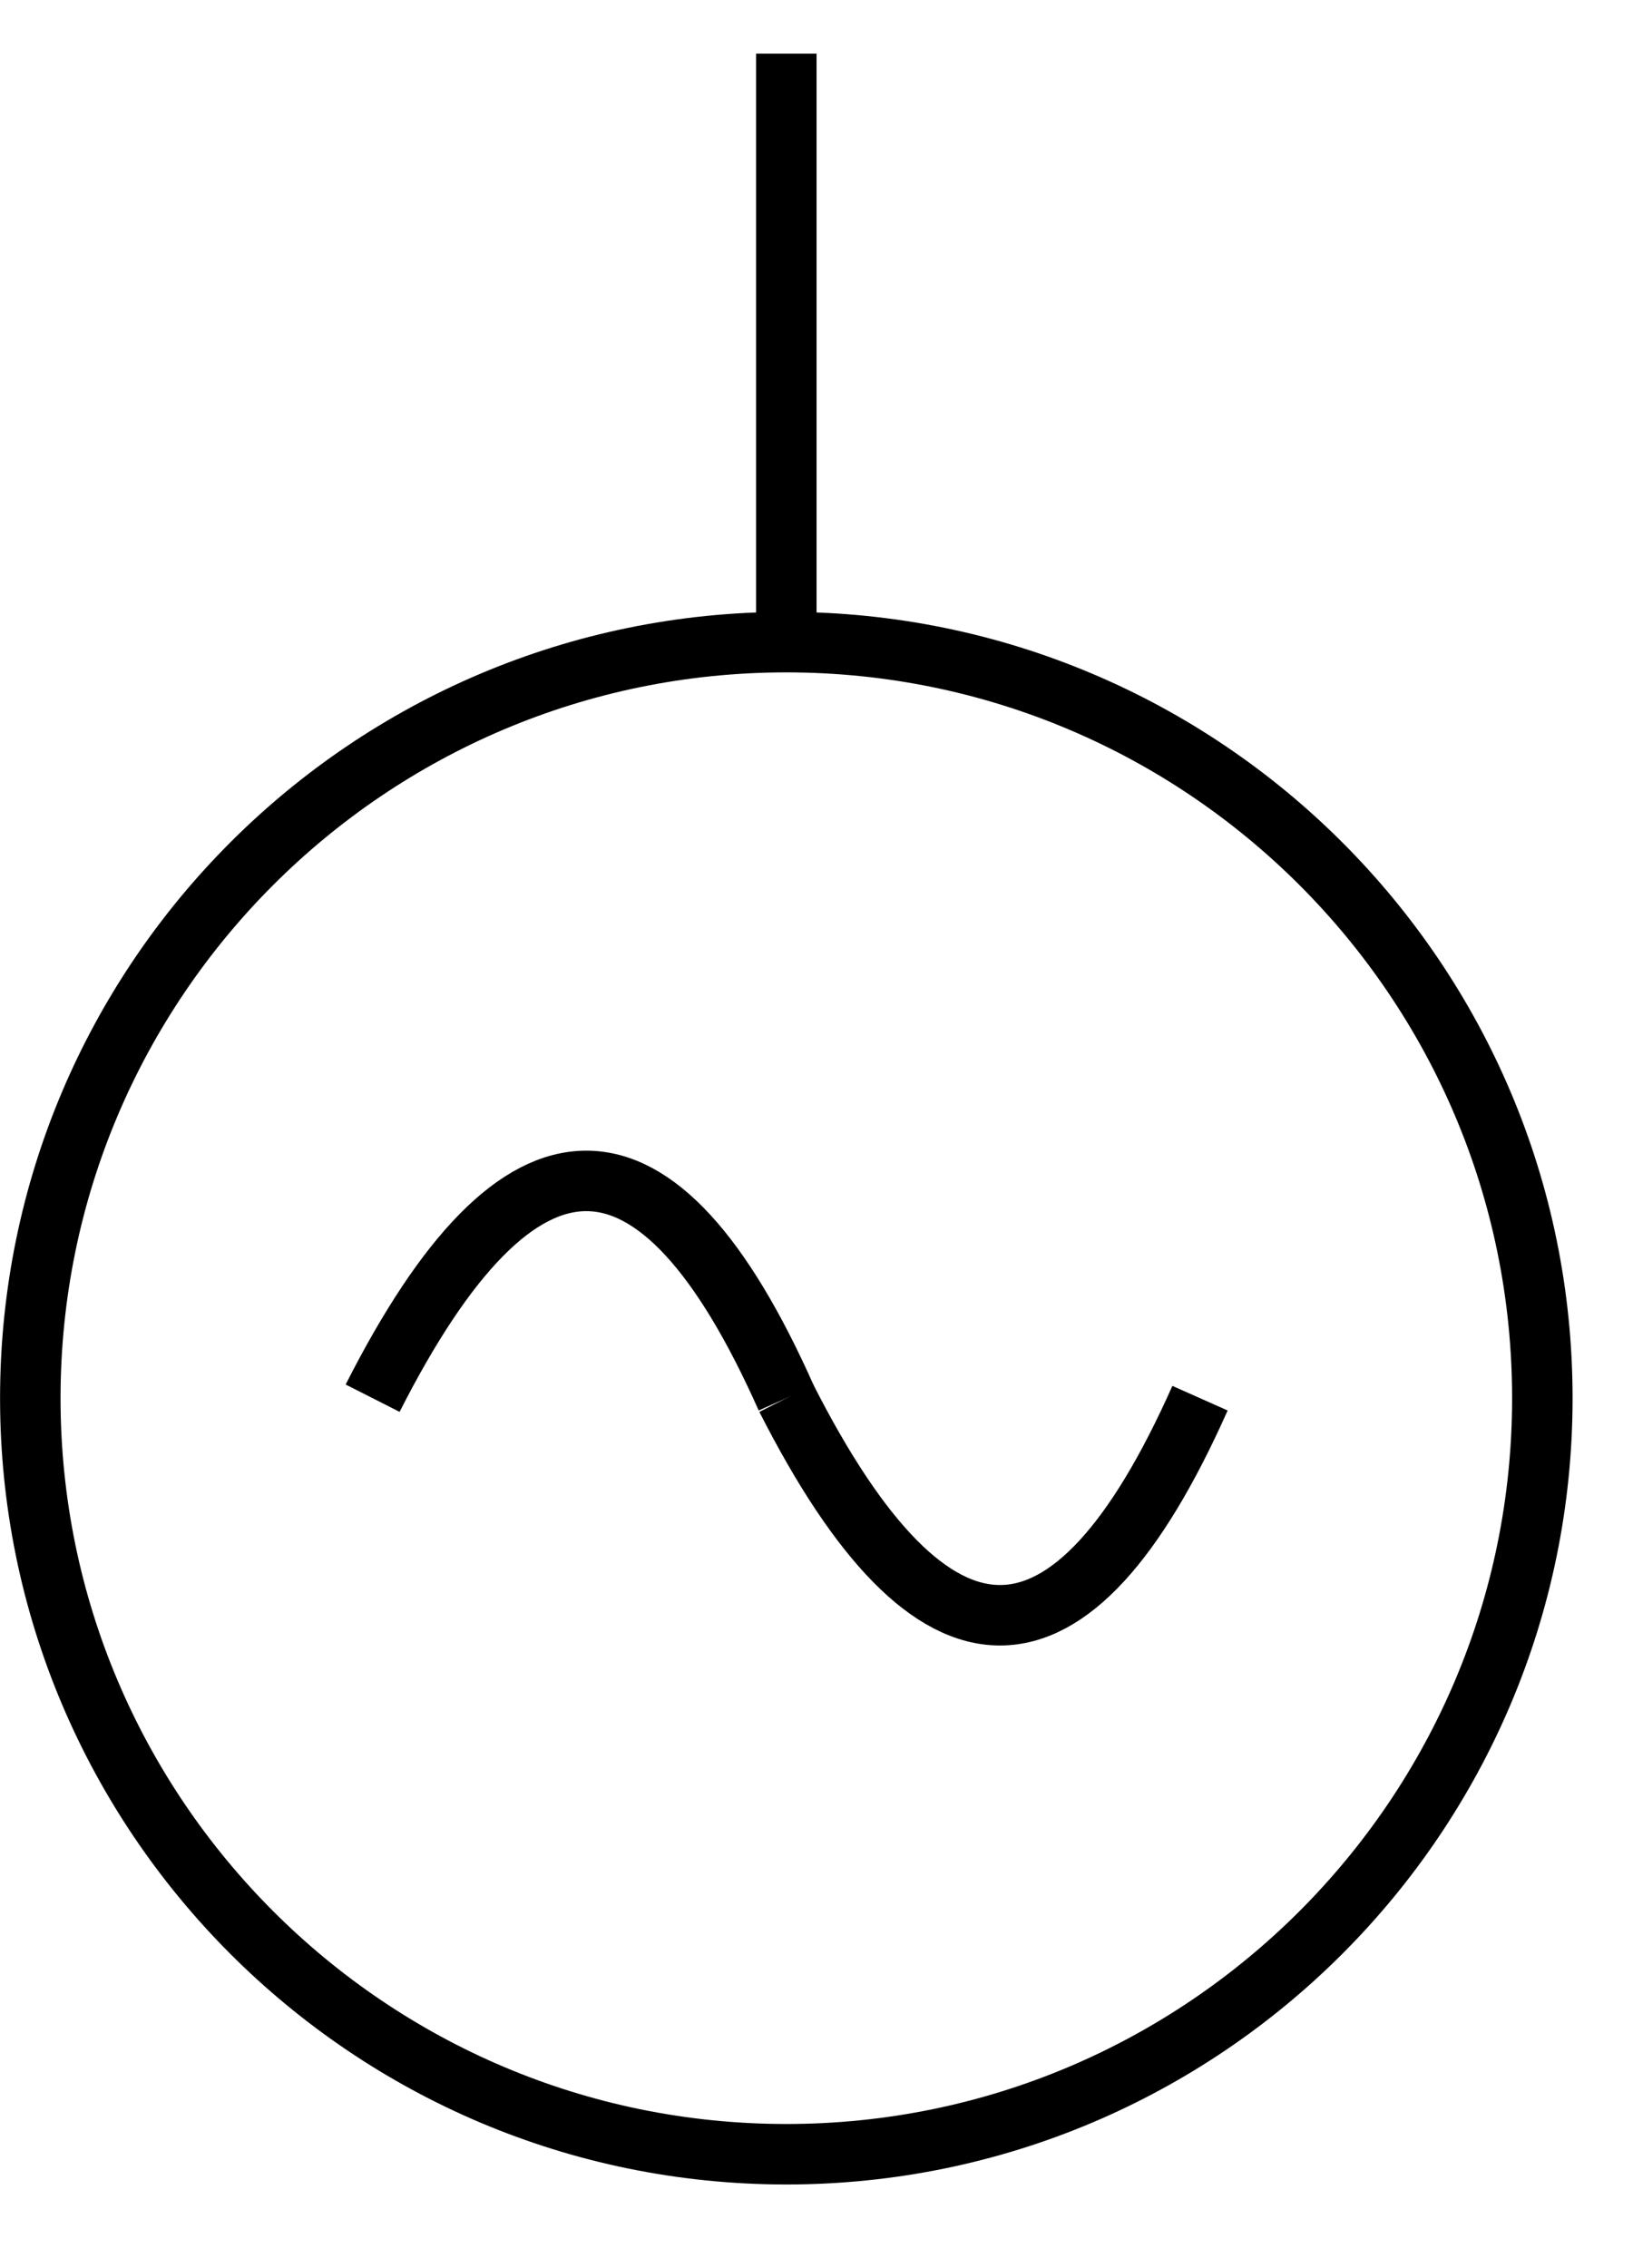   <svg version="1.1" xmlns="http://www.w3.org/2000/svg" xmlns:xlink="http://www.w3.org/1999/xlink" preserveAspectRatio="xMidYMid meet" viewBox="-1.002 -0.997 54 73.453" width="50" height="69.45"><defs><path d="M25 44.46C20.74 34.88 16.18 34.88 11.32 44.46" id="b8y9qdqZu"></path><path d="M50 44.46C50 58.25 38.8 69.46 25 69.46C11.2 69.46 0 58.25 0 44.46C0 30.66 11.2 19.46 25 19.46C38.8 19.46 50 30.66 50 44.46Z" id="bxsMvb4pg"></path><path d="M38.68 44.46C34.42 54.03 29.86 54.03 25 44.46" id="d1I2JzkdEU"></path><path d="M25 0L25 20" id="a4HKeASGn7"></path></defs><g><g><g><use xlink:href="#b8y9qdqZu" opacity="1" fill-opacity="0" stroke="#000000" stroke-width="2" stroke-opacity="1"></use></g></g><g><g><use xlink:href="#bxsMvb4pg" opacity="1" fill-opacity="0" stroke="#000000" stroke-width="2" stroke-opacity="1"></use></g></g><g><g><use xlink:href="#d1I2JzkdEU" opacity="1" fill-opacity="0" stroke="#000000" stroke-width="2" stroke-opacity="1"></use></g></g><g><g><use xlink:href="#a4HKeASGn7" opacity="1" fill-opacity="0" stroke="#000000" stroke-width="2" stroke-opacity="1"></use></g></g></g></svg>
